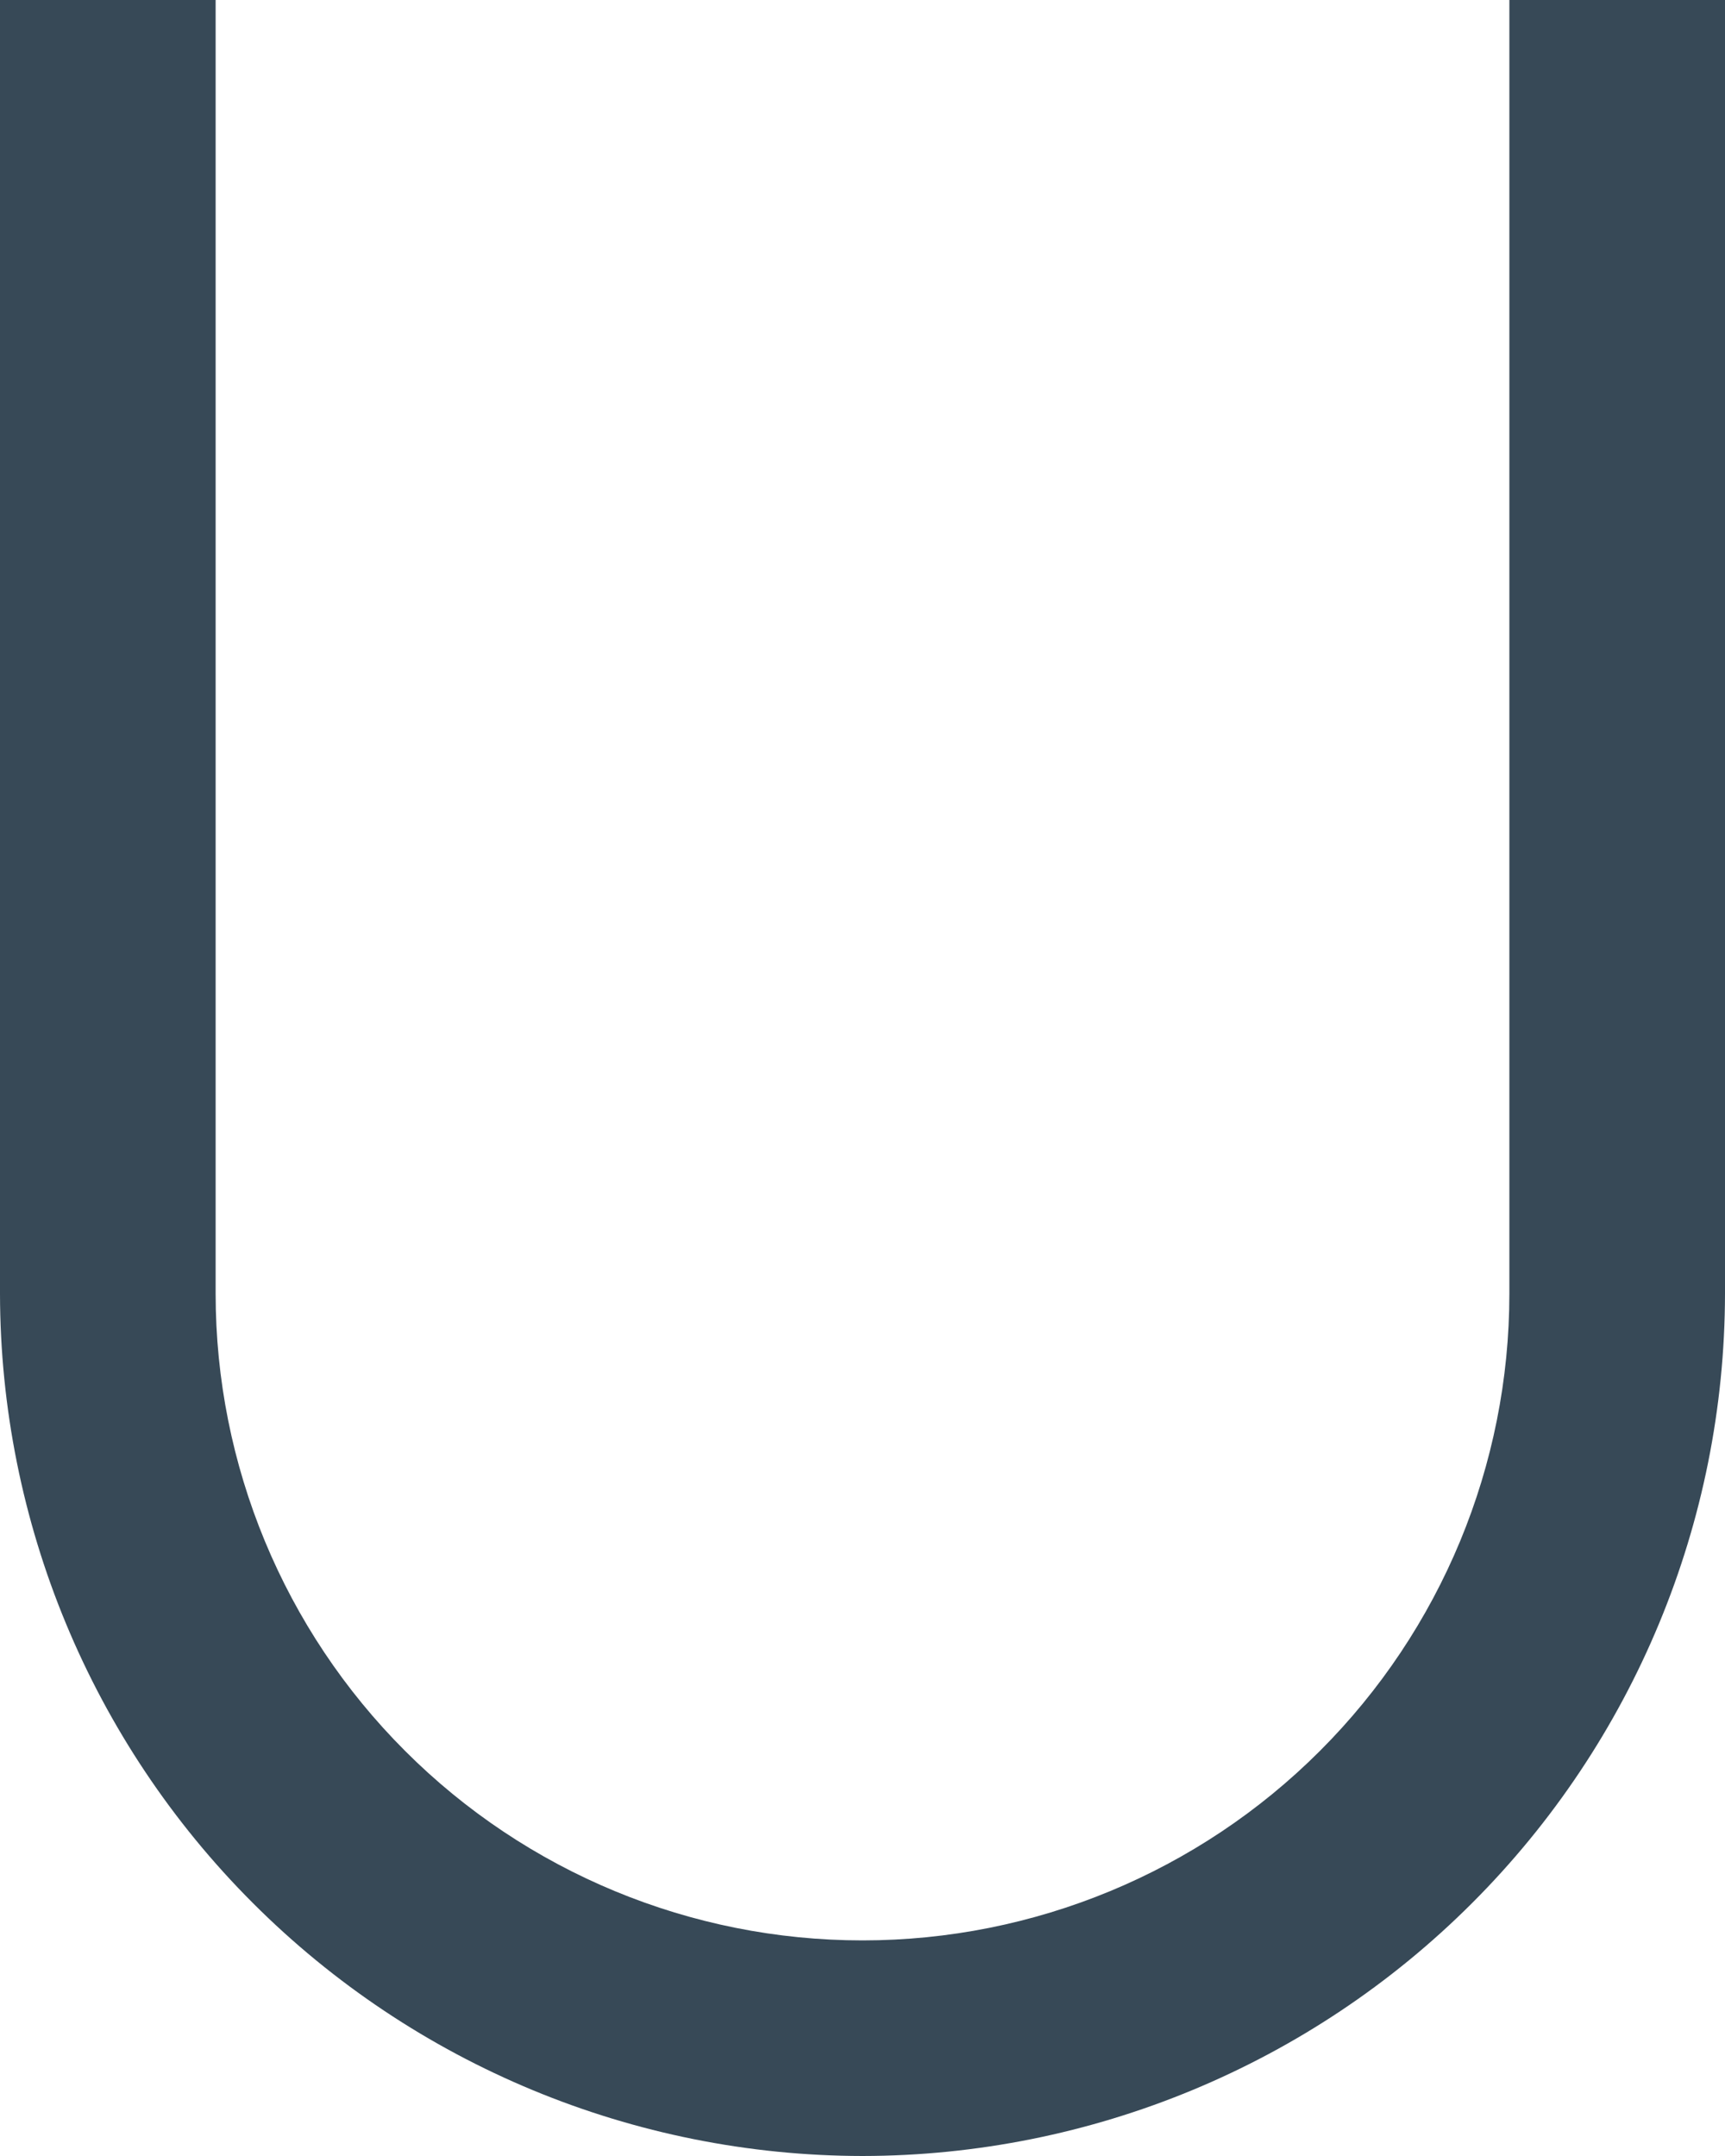 <svg width="32" height="40" viewBox="0 0 32 40" fill="none" xmlns="http://www.w3.org/2000/svg" xmlns:xlink="http://www.w3.org/1999/xlink">
<path d="M16,40C11.758,39.995 7.691,38.308 4.692,35.308C1.692,32.309 0.005,28.242 0,24L0,0L4,0L4,24C4,27.183 5.264,30.235 7.515,32.485C9.765,34.736 12.817,36 16,36C19.183,36 22.235,34.736 24.485,32.485C26.736,30.235 28,27.183 28,24L28,0L32,0L32,24C31.995,28.242 30.308,32.309 27.308,35.308C24.309,38.308 20.242,39.995 16,40L16,40Z" fill="#374957"/>
</svg>
